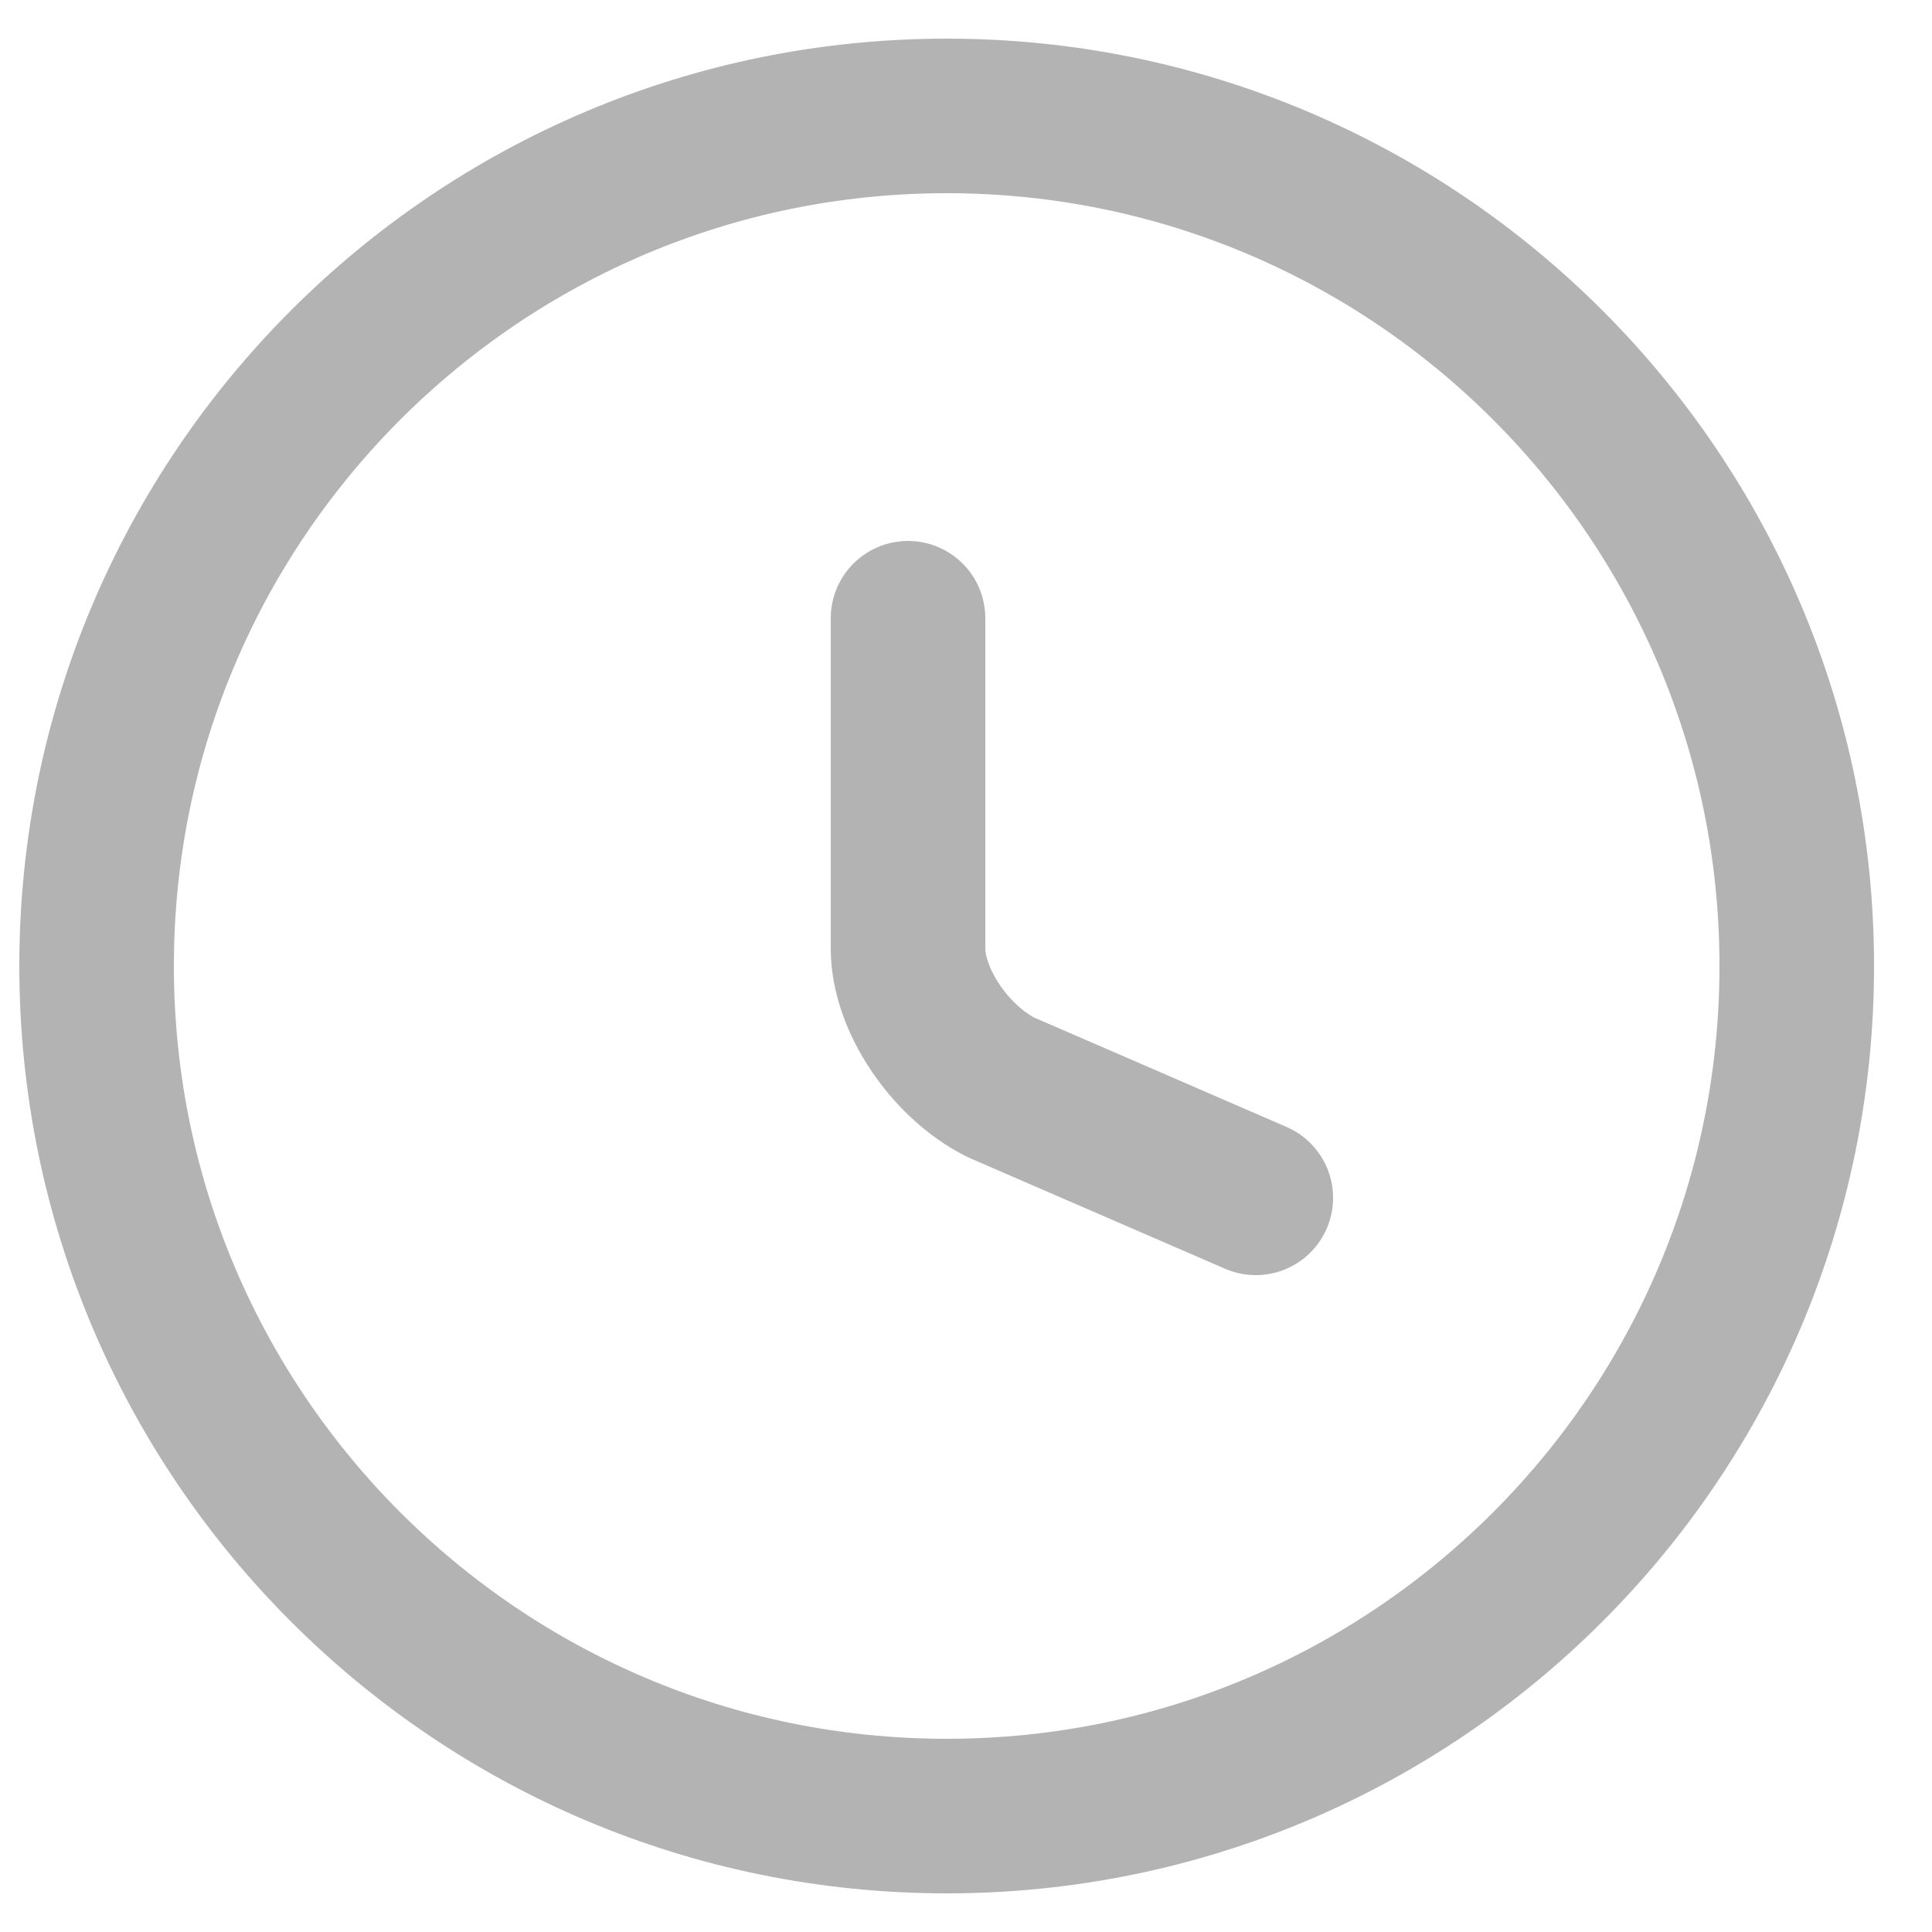 <svg width="25" height="25" viewBox="0 0 25 25" fill="none" xmlns="http://www.w3.org/2000/svg">
<g clip-path="url(#clip0_2639_21126)">
<path d="M23.25 12.5C23.25 18.572 18.322 23.5 12.25 23.5C6.178 23.5 1.25 18.572 1.25 12.5C1.25 6.428 6.178 1.5 12.25 1.5C18.322 1.5 23.25 6.428 23.25 12.5Z" stroke="#B3B3B3" stroke-width="2" stroke-linecap="round" stroke-linejoin="round"/>
<path d="M16.25 15.5L12.951 14.07C12.289 13.737 11.75 12.934 11.75 12.276V8" stroke="#B3B3B3" stroke-width="2" stroke-linecap="round" stroke-linejoin="round"/>
</g>
<defs>
<clipPath id="clip0_2639_21126">
<rect width="24" height="24" fill="white" transform="translate(0.25 0.5)"/>
</clipPath>
</defs>
</svg>
